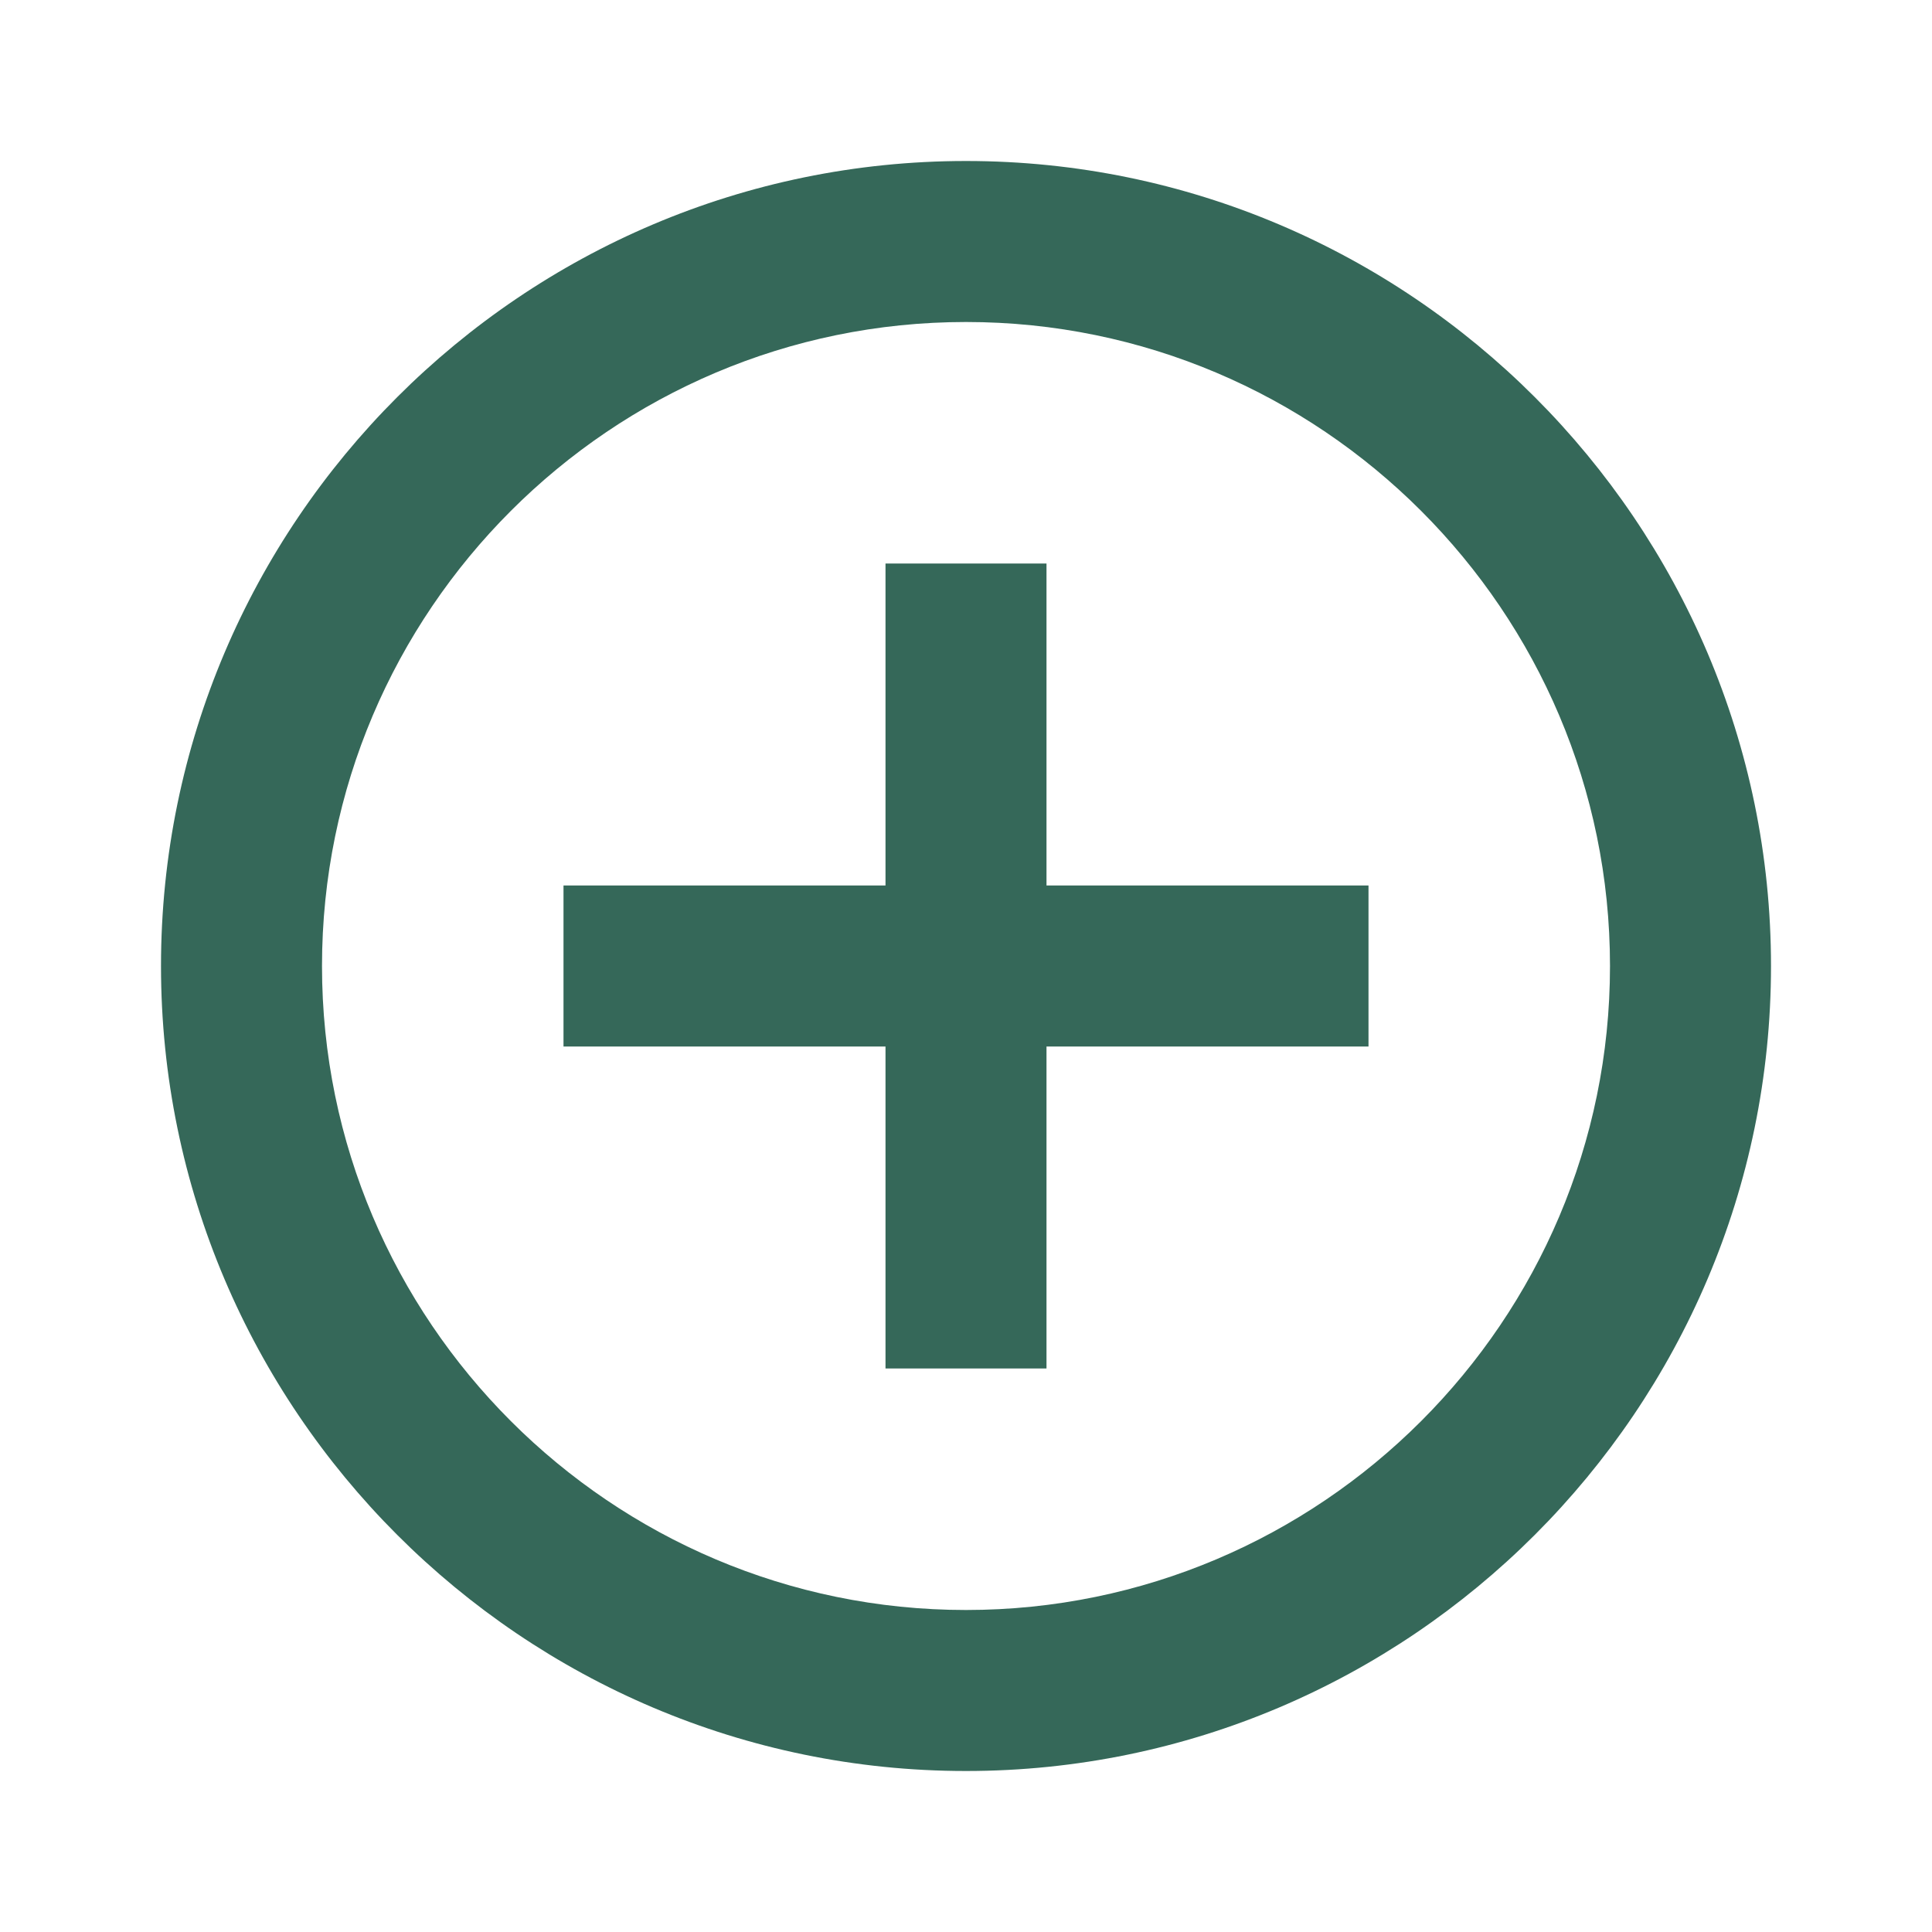 <svg id="vector" xmlns="http://www.w3.org/2000/svg" width="24" height="24" viewBox="0 0 24 24"><path fill="#356859" d="M13,7H11V11H7V13H11V17H13V13H17V11H13V7ZM12,2C6.49,2 2,6.49 2,12C2,17.51 6.49,22 12,22C17.51,22 22,17.51 22,12C22,6.49 17.51,2 12,2ZM12,20C7.59,20 4,16.41 4,12C4,7.59 7.59,4 12,4C16.41,4 20,7.59 20,12C20,16.41 16.41,20 12,20Z" fill-rule="evenodd" id="path_0"/></svg>